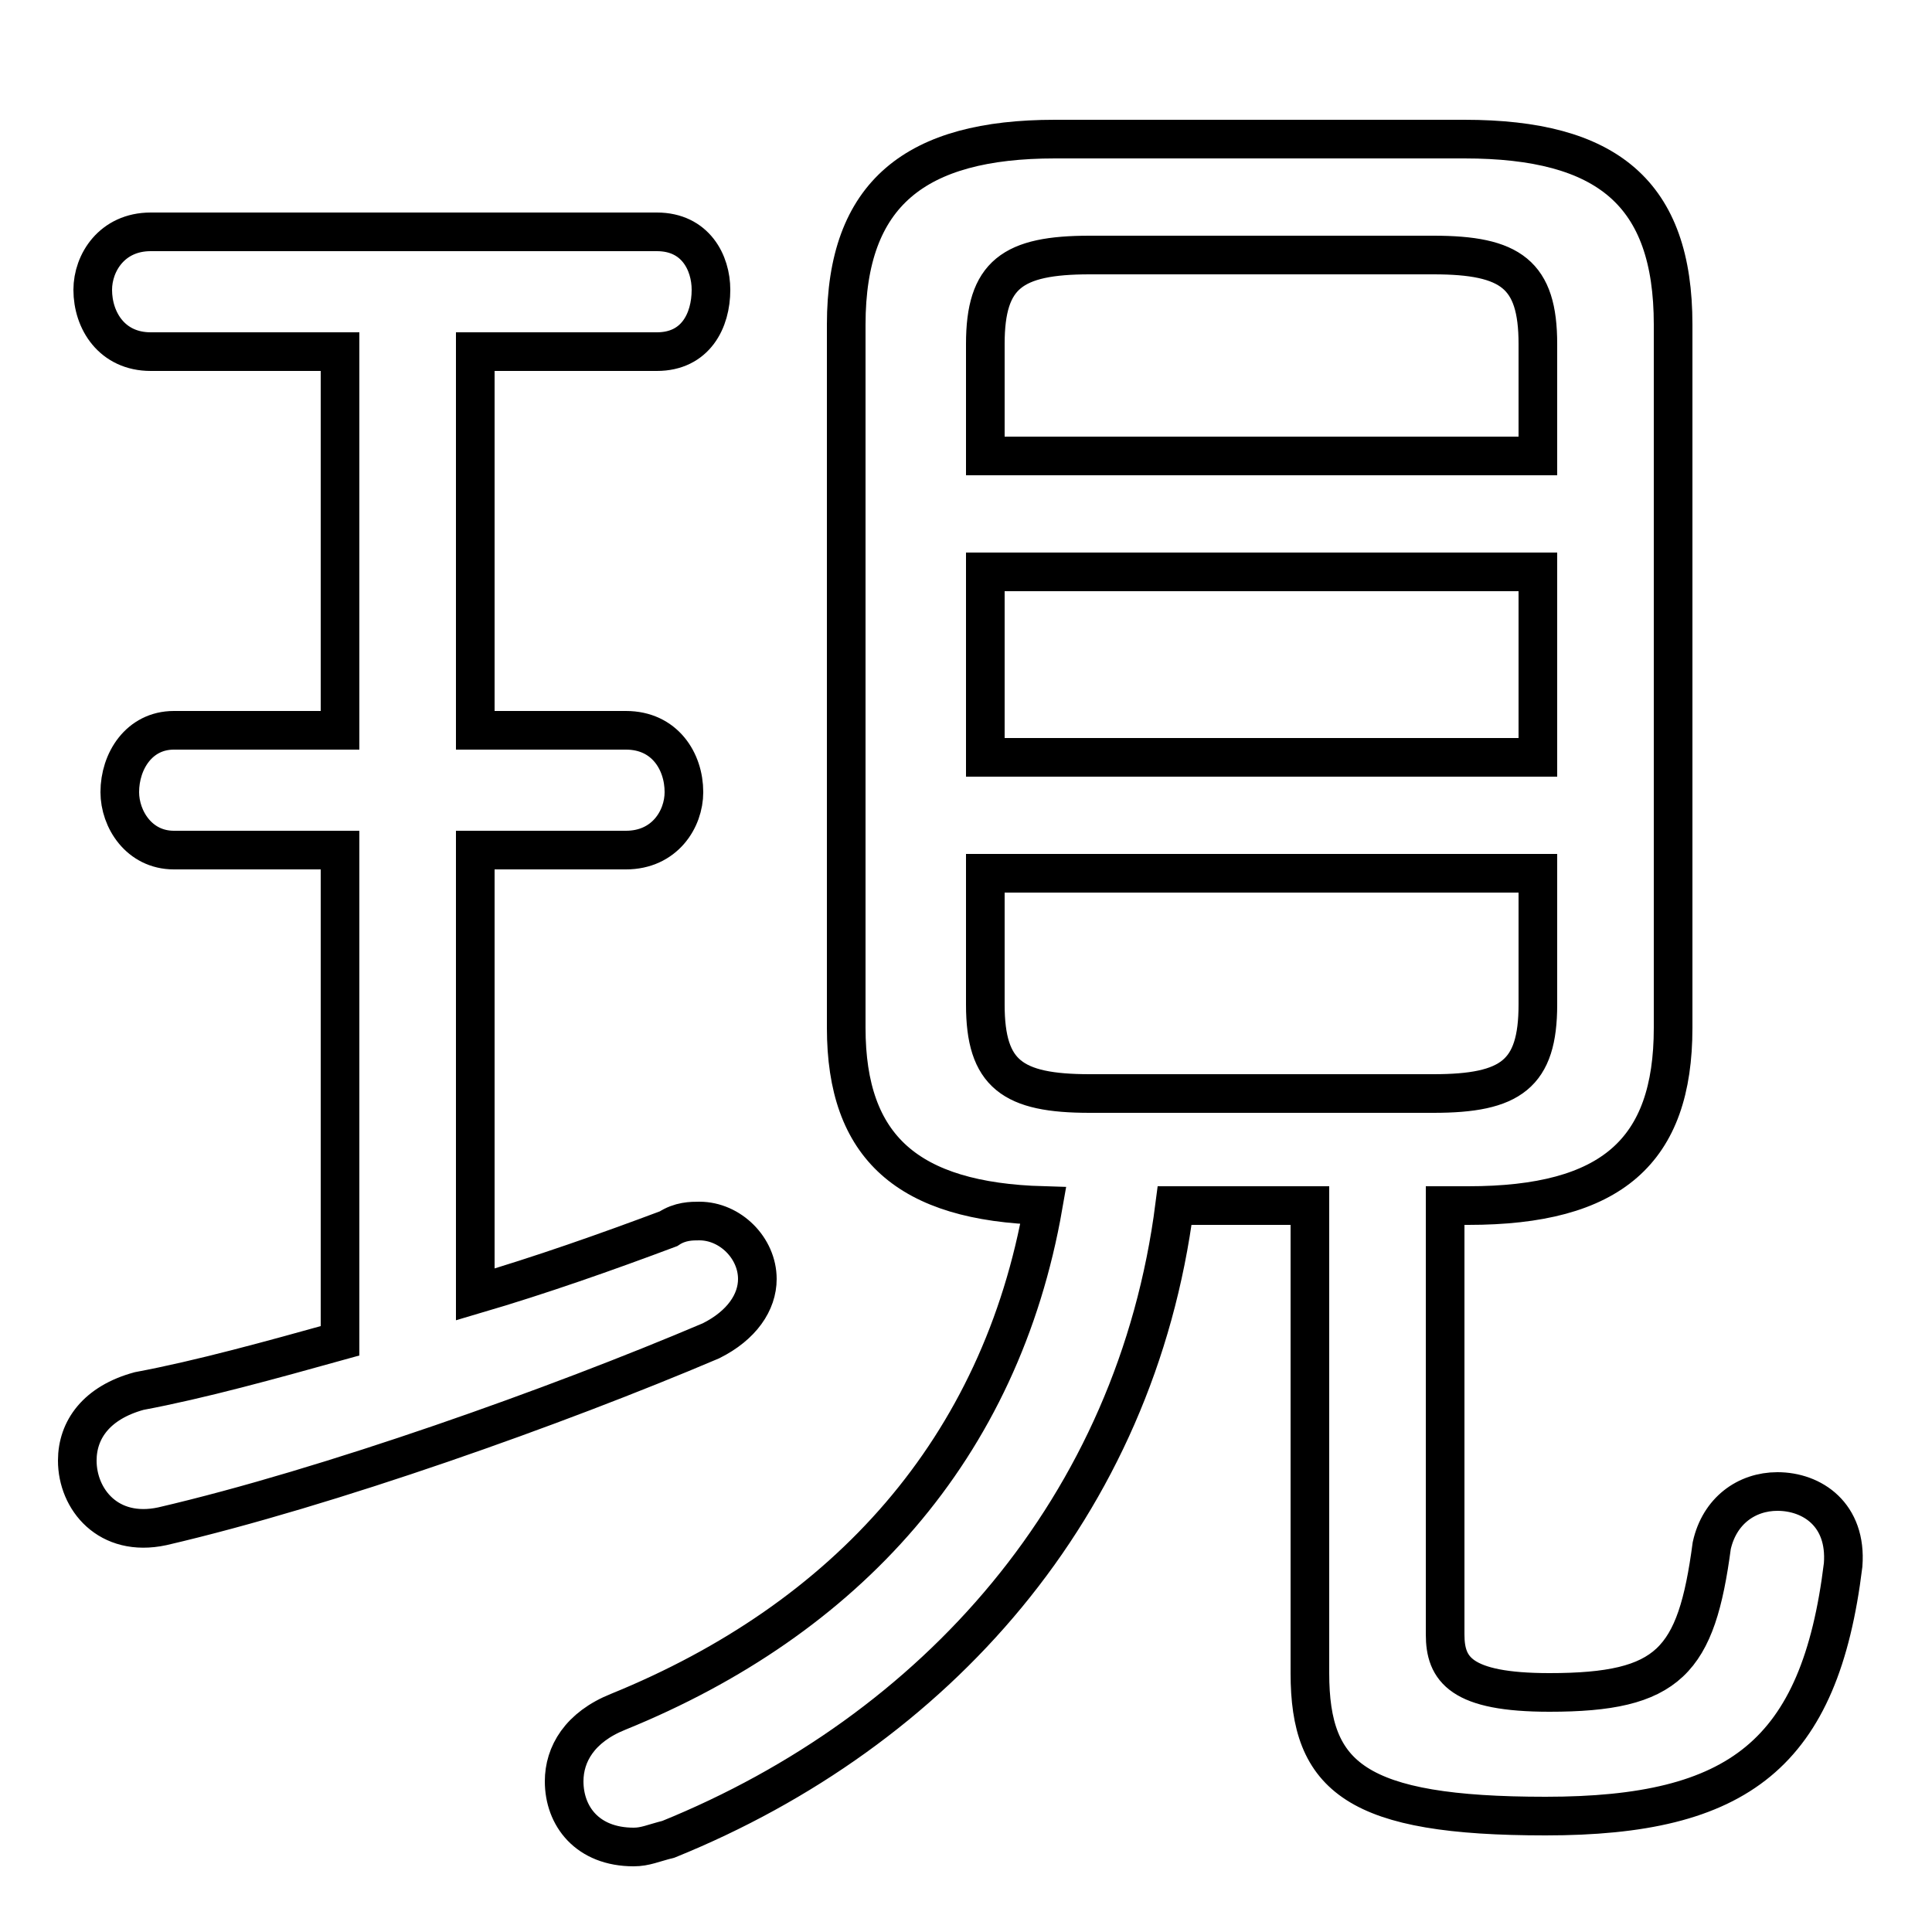 <svg xmlns="http://www.w3.org/2000/svg" viewBox="0 -44.0 50.0 50.0">
    <rect x="0" y="-44.0" width="50.0" height="50.0" fill="#808080" stroke="none"/>
    <g transform="scale(1, -1)">
        <!-- ボディの枠 -->
        <rect x="0" y="-6.0" width="50.0" height="50.0"
            stroke="white" fill="white"/>
        <!-- グリフ座標系の原点 -->
        <circle cx="0" cy="0" r="5" fill="white"/>
        <!-- グリフのアウトライン -->
        <g style="fill:none;stroke:#000000;stroke-width:1;">
<path d="M 38.0 12.8 C 41.7 12.8 43.3 14.2 43.3 17.4 L 43.3 35.6 C 43.3 39.0 41.6 40.4 37.9 40.4 L 27.3 40.4 C 23.7 40.4 21.9 39.0 21.9 35.6 L 21.9 17.4 C 21.9 14.3 23.5 12.9 27.0 12.8 C 25.9 6.5 21.9 2.1 16.0 -0.3 C 15.0 -0.7 14.6 -1.4 14.6 -2.1 C 14.6 -3.0 15.2 -3.8 16.4 -3.8 C 16.7 -3.8 16.9 -3.7 17.3 -3.6 C 24.2 -0.8 29.4 5.0 30.4 12.8 L 33.9 12.8 L 33.9 0.7 C 33.9 -2.0 35.1 -3.0 40.0 -3.0 C 45.0 -3.0 47.1 -1.4 47.7 3.5 C 47.8 4.8 46.9 5.4 46.0 5.4 C 45.2 5.4 44.5 4.9 44.3 4.0 C 43.9 1.0 43.2 0.2 40.1 0.2 C 37.8 0.2 37.4 0.8 37.4 1.7 L 37.4 12.8 Z M 28.2 15.7 C 26.2 15.7 25.5 16.2 25.5 18.0 L 25.5 21.4 L 39.8 21.4 L 39.8 18.0 C 39.8 16.2 39.1 15.7 37.1 15.7 Z M 25.5 29.2 L 39.8 29.2 L 39.8 24.4 L 25.5 24.4 Z M 39.8 32.2 L 25.5 32.2 L 25.5 35.1 C 25.5 36.9 26.2 37.4 28.2 37.4 L 37.1 37.4 C 39.1 37.4 39.8 36.9 39.8 35.1 Z M 8.8 34.9 L 8.8 25.1 L 4.5 25.1 C 3.6 25.1 3.1 24.3 3.1 23.5 C 3.1 22.8 3.6 22.0 4.5 22.0 L 8.8 22.0 L 8.8 9.3 C 7.0 8.8 5.2 8.3 3.6 8.0 C 2.5 7.7 2.0 7.0 2.0 6.2 C 2.0 5.2 2.8 4.2 4.2 4.5 C 8.5 5.5 14.4 7.6 18.4 9.3 C 19.2 9.7 19.6 10.3 19.6 10.9 C 19.6 11.7 18.9 12.4 18.1 12.4 C 17.9 12.4 17.6 12.4 17.3 12.2 C 15.7 11.6 14.0 11.0 12.3 10.5 L 12.3 22.0 L 16.2 22.0 C 17.2 22.0 17.7 22.8 17.7 23.5 C 17.7 24.3 17.2 25.1 16.2 25.1 L 12.3 25.1 L 12.3 34.9 L 17.0 34.9 C 18.0 34.9 18.4 35.7 18.4 36.5 C 18.4 37.2 18.0 38.0 17.0 38.0 L 3.9 38.0 C 2.9 38.0 2.4 37.2 2.4 36.5 C 2.4 35.7 2.9 34.9 3.9 34.9 Z"/>
</g>
</g>
</svg>